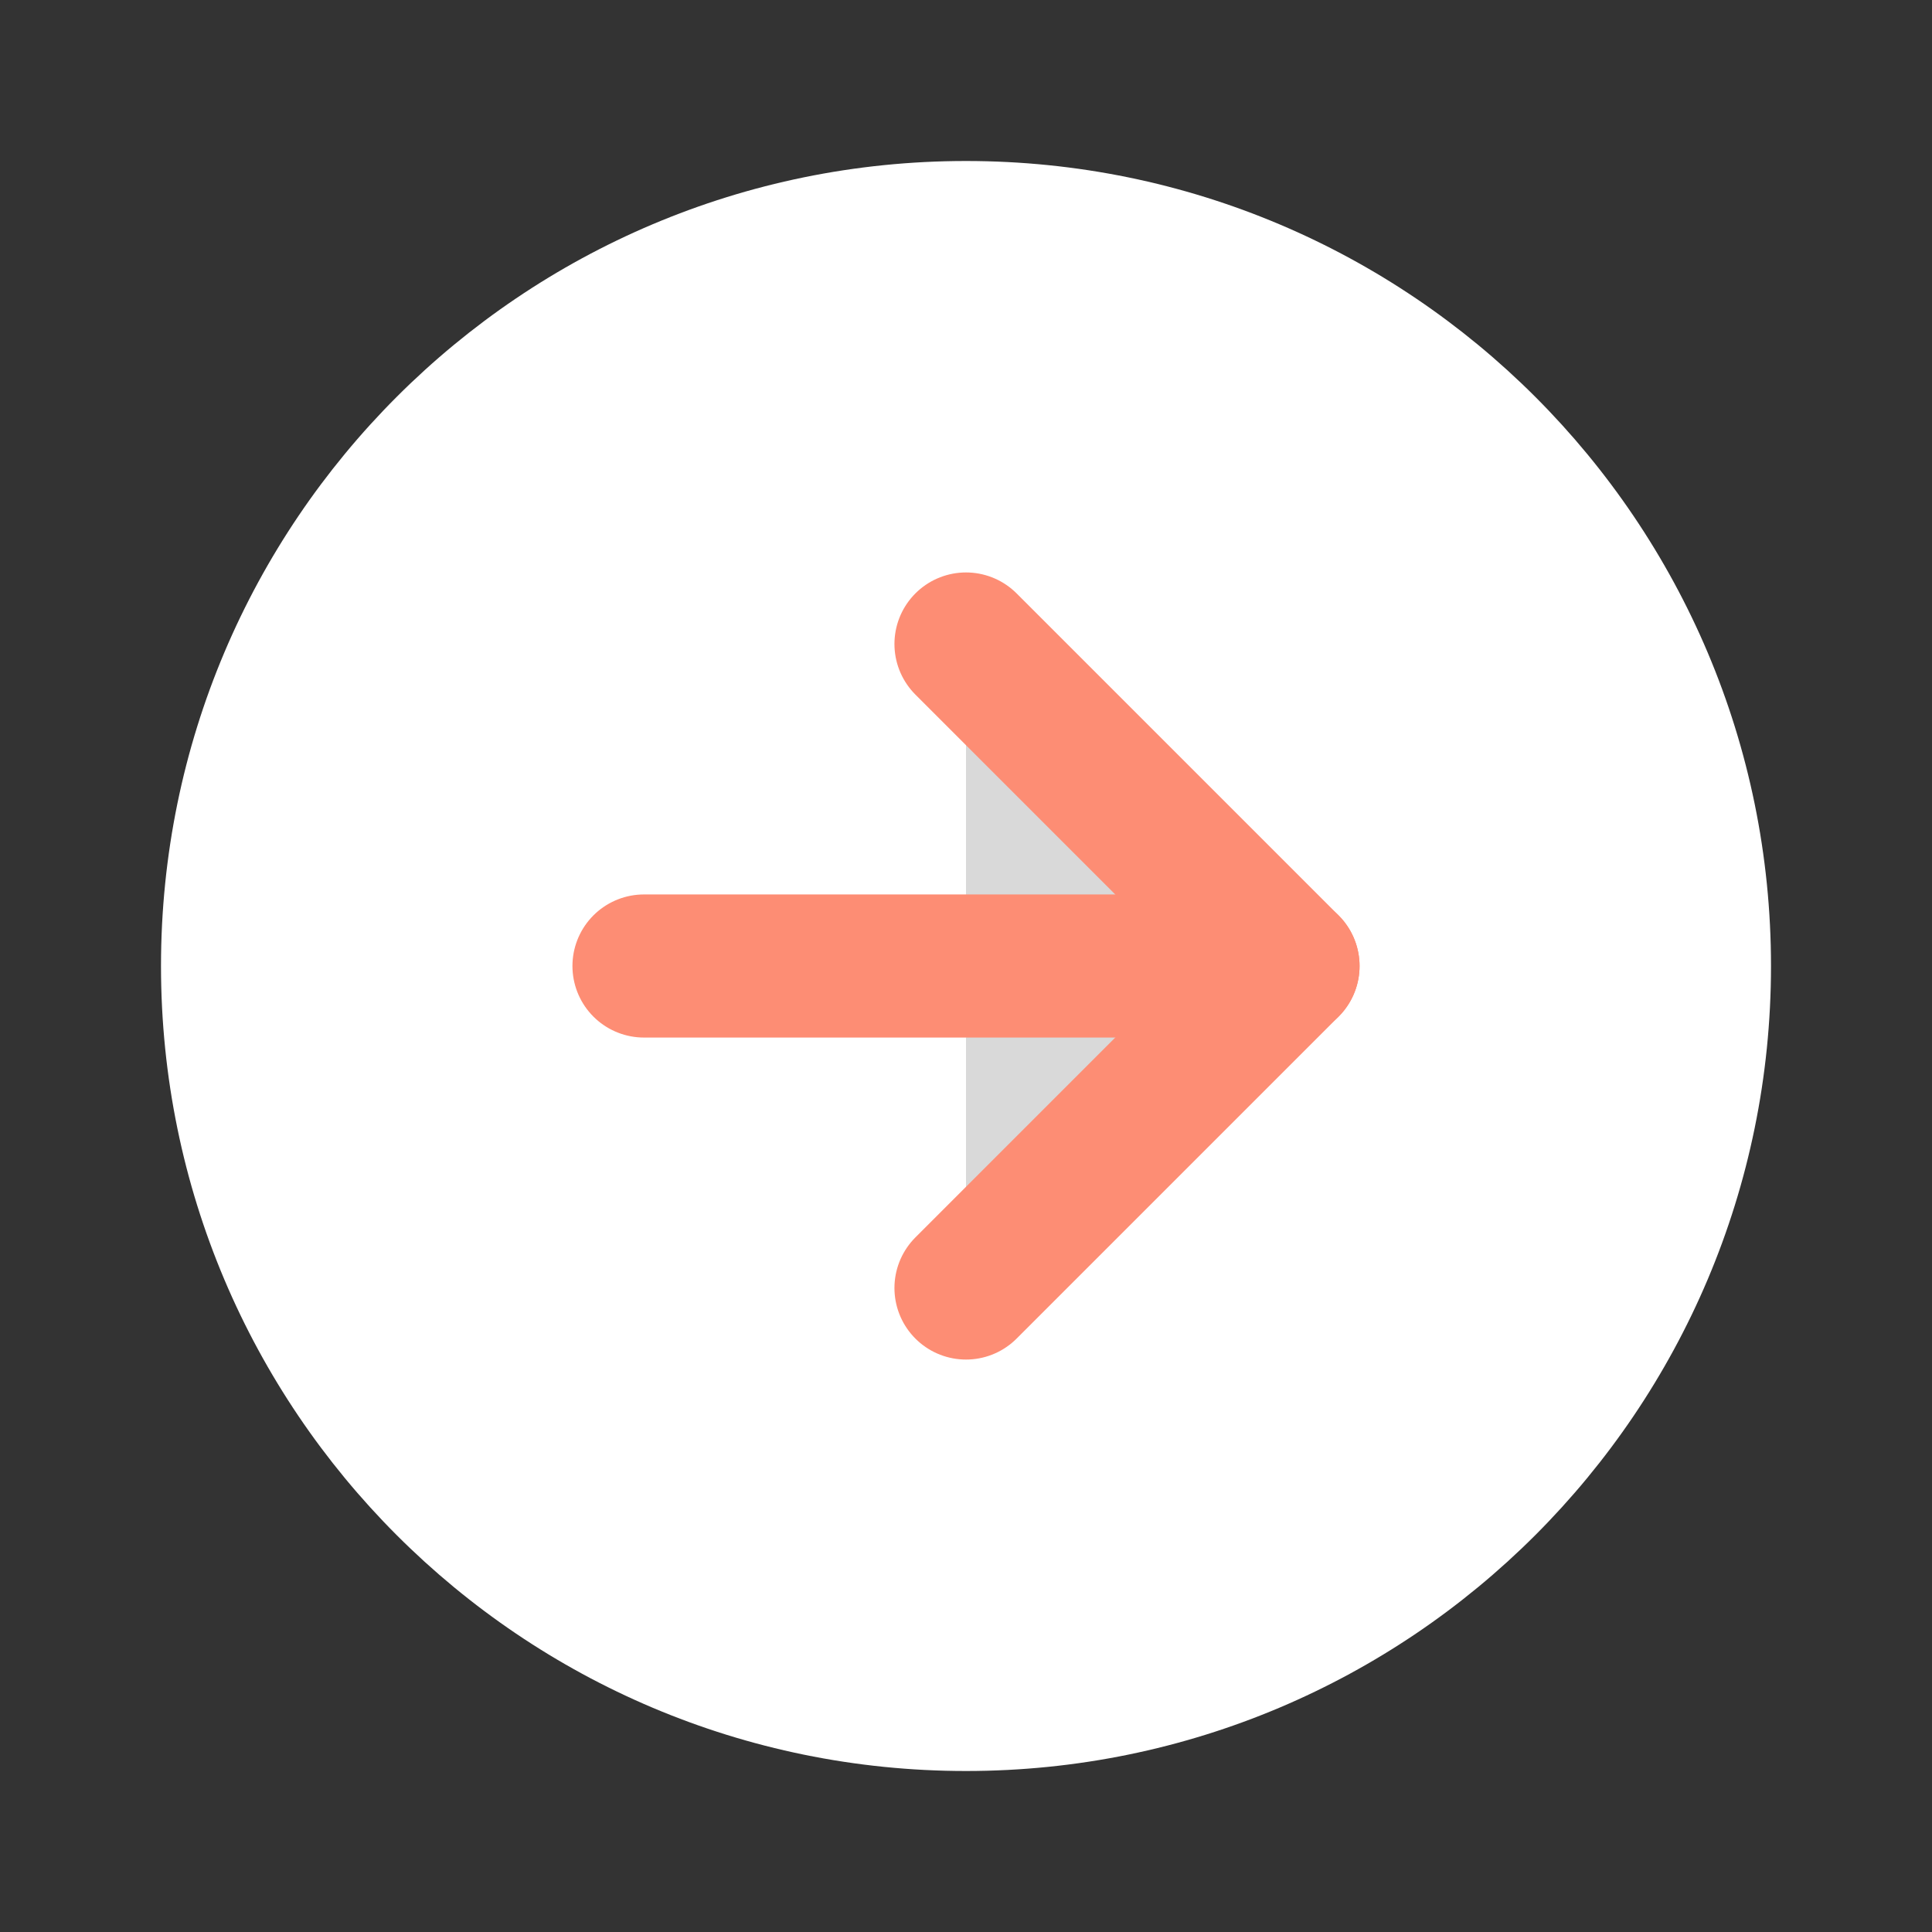 <svg width="27" height="27" viewBox="0 0 27 27" fill="none" xmlns="http://www.w3.org/2000/svg">
<rect x="0" y="0" width="27" height="27" fill="#333333" stroke="none"/>
<path d="M13.5 24.75C19.713 24.75 24.75 19.713 24.75 13.5C24.75 7.287 19.713 2.25 13.5 2.25C7.287 2.25 2.25 7.287 2.25 13.5C2.25 19.713 7.287 24.75 13.5 24.75Z" fill="white"/>
<path d="M13.5 18L18 13.5L13.5 9" fill="#D9D9D9"/>
<path d="M13.5 18L18 13.5L13.5 9" stroke="#FD8D74" stroke-width="2" stroke-linecap="round" stroke-linejoin="round"/>
<path d="M9 13.5H18" stroke="#FD8D74" stroke-width="2" stroke-linecap="round" stroke-linejoin="round"/>
</svg>
